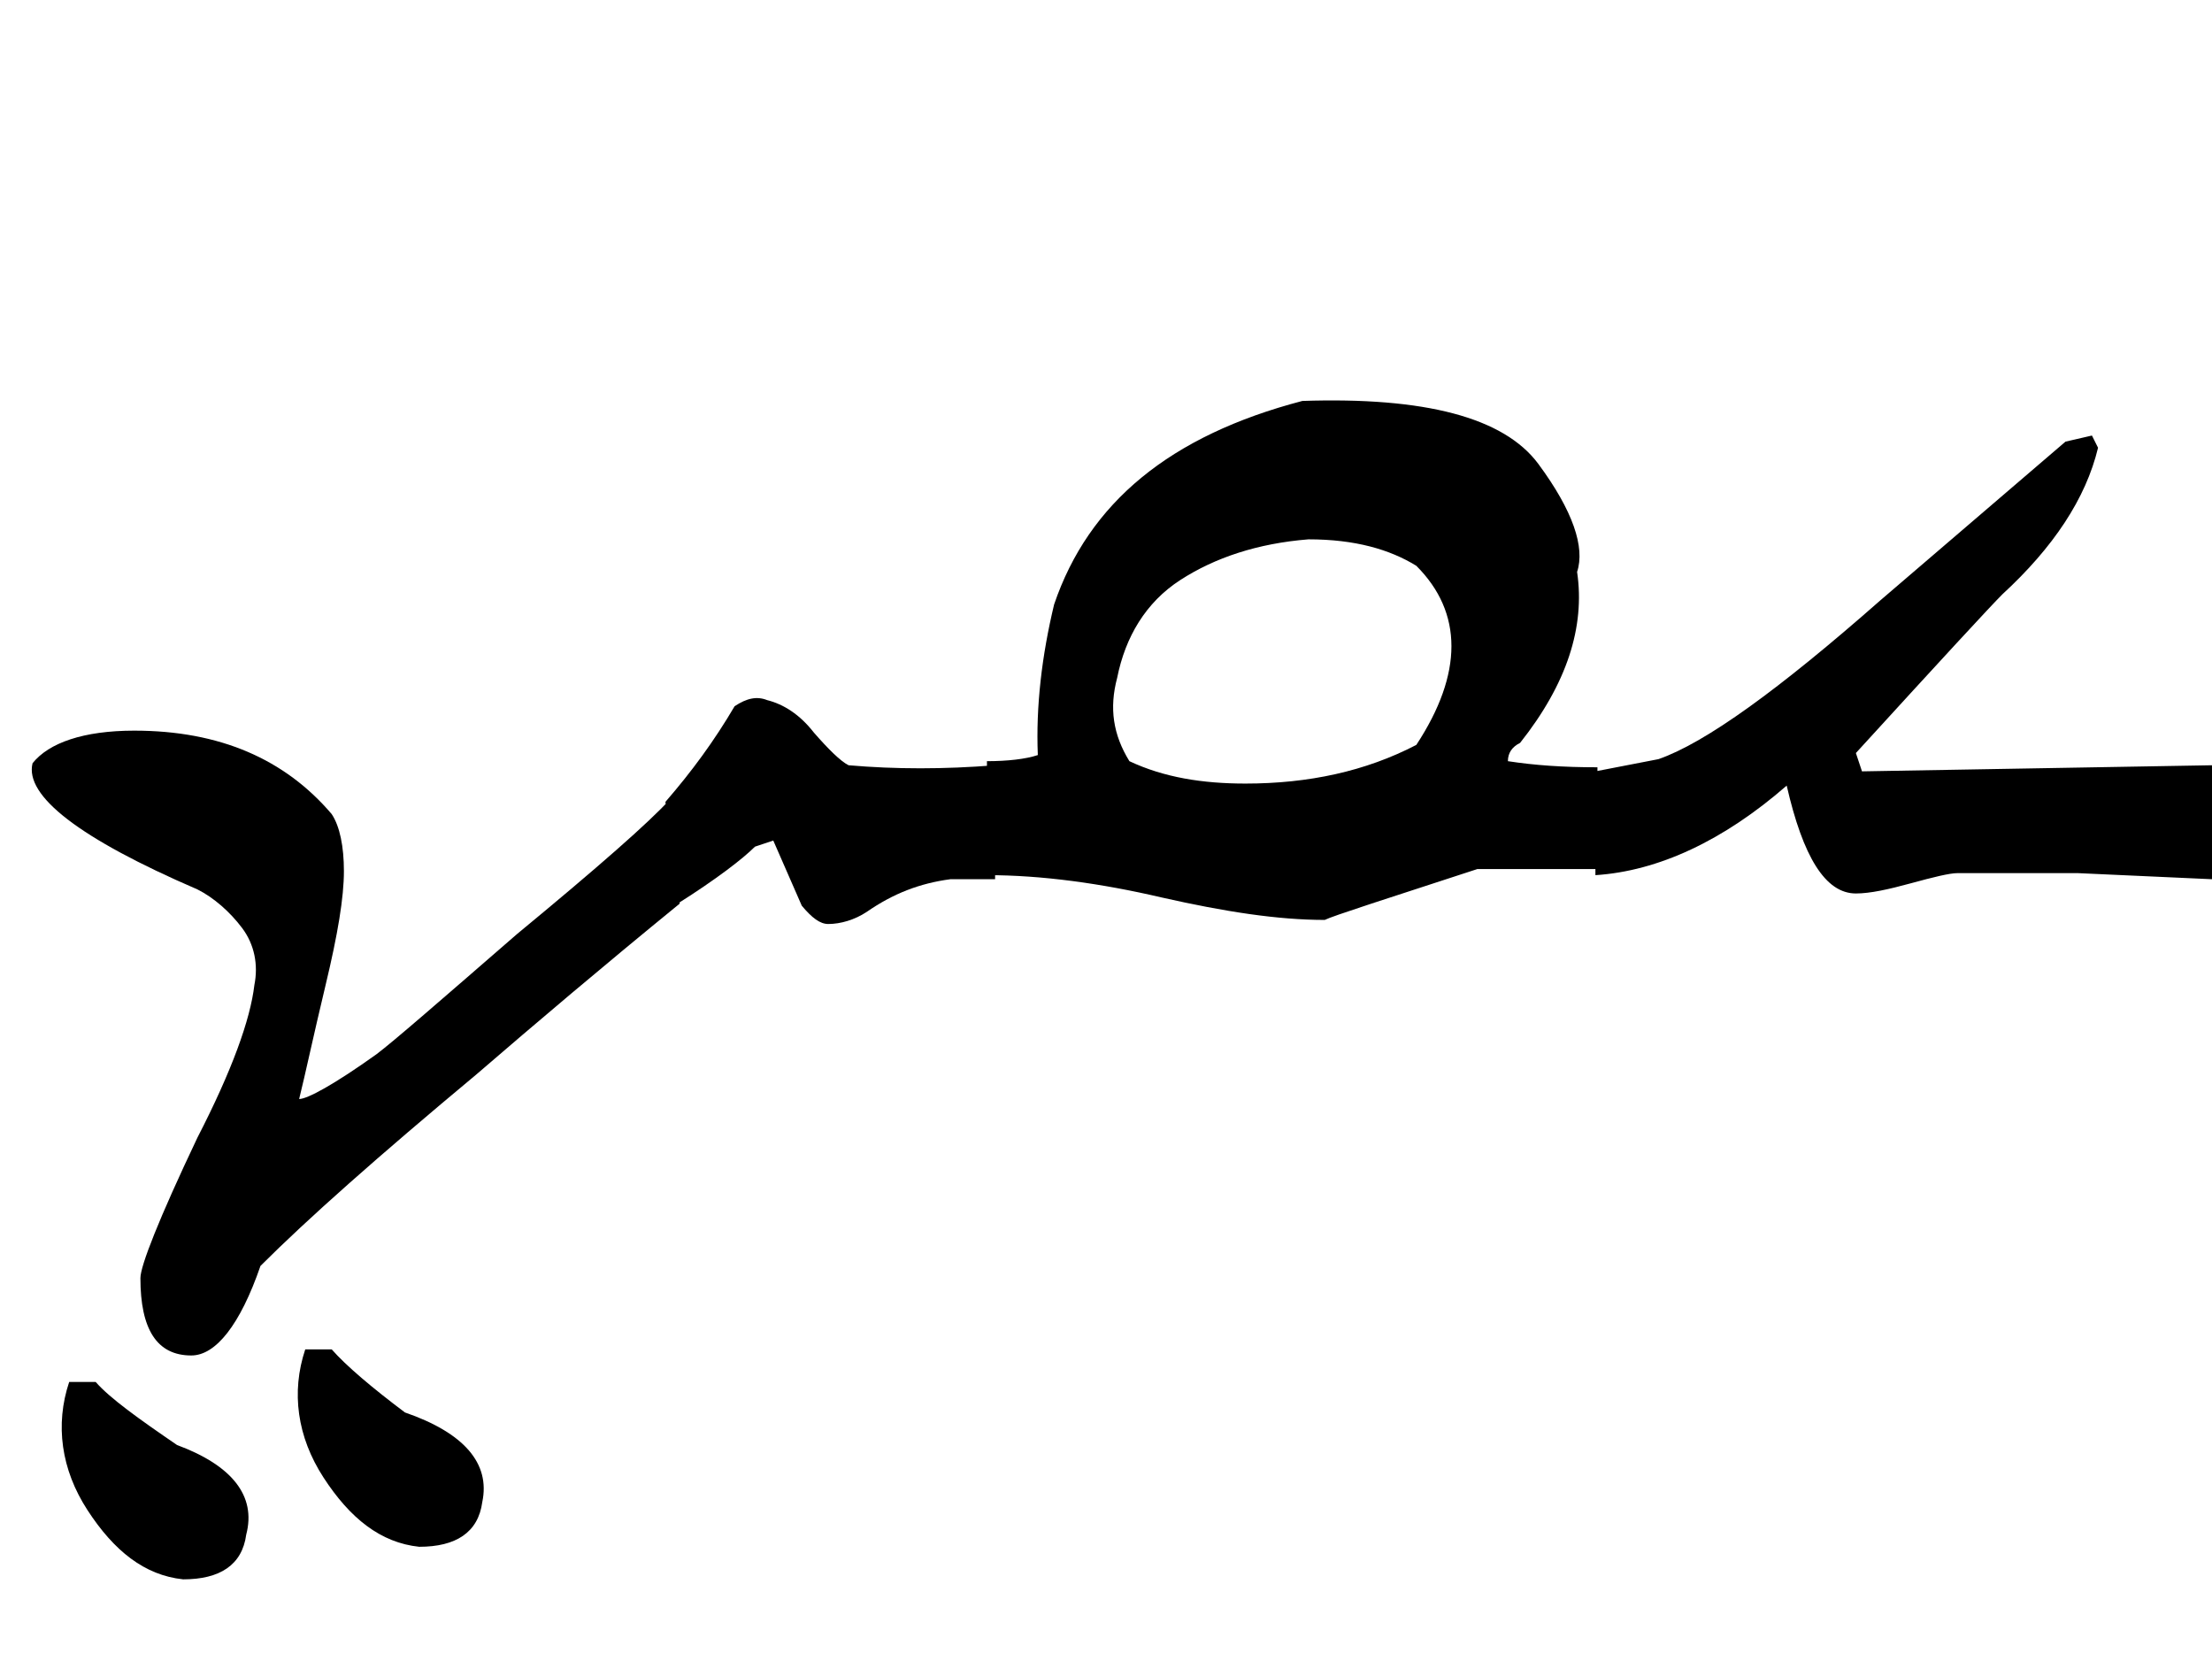 <?xml version="1.0" encoding="utf-8"?>
<!-- Generator: Adobe Illustrator 22.0.0, SVG Export Plug-In . SVG Version: 6.00 Build 0)  -->
<svg version="1.1" id="图层_1" xmlns="http://www.w3.org/2000/svg" xmlns:xlink="http://www.w3.org/1999/xlink" x="0px" y="0px"
	 viewBox="0 0 108.7 81.6" style="enable-background:new 0 0 108.7 81.6;" xml:space="preserve">
<g>
	<path d="M33.4,44.4c-3.8,3.1-7.1,5.9-10,8.4c-4.8,4-8.3,7.1-10.6,9.4c-1,2.9-2.2,4.4-3.4,4.4c-1.7,0-2.5-1.3-2.5-3.8
		c0-0.6,0.9-2.9,2.8-6.9c1.7-3.3,2.6-5.8,2.8-7.5c0.2-1,0-2-0.6-2.8s-1.4-1.5-2.2-1.9c-5.8-2.5-8.5-4.6-8.1-6.2c0.8-1,2.5-1.6,5-1.6
		c4.2,0,7.4,1.4,9.7,4.1c0.4,0.6,0.6,1.6,0.6,2.8c0,1.3-0.3,3.1-0.9,5.6s-1,4.4-1.3,5.6c0.4,0,1.7-0.7,3.8-2.2
		c0.8-0.6,3.1-2.6,6.9-5.9c4-3.3,6.5-5.5,7.5-6.6L33.4,44.4z M8.7,71c2.7,1,3.9,2.5,3.4,4.4c-0.2,1.5-1.3,2.2-3.1,2.2
		c-1.9-0.2-3.4-1.4-4.7-3.4s-1.6-4.2-0.9-6.3c0.4,0,0.8,0,1.3,0C5.4,68.7,6.8,69.7,8.7,71z M19.9,69.4c2.9,1,4.2,2.5,3.8,4.4
		c-0.2,1.5-1.3,2.2-3.1,2.2c-1.9-0.2-3.4-1.4-4.7-3.4s-1.6-4.2-0.9-6.3c0.4,0,0.8,0,1.3,0C17,67.1,18.3,68.2,19.9,69.4z M38,41.3
		l-0.9,0.3c-0.6,0.6-1.9,1.6-3.8,2.8l-0.6-5c1.3-1.5,2.4-3,3.4-4.7c0.6-0.4,1.1-0.5,1.6-0.3c0.8,0.2,1.6,0.7,2.3,1.6
		c0.7,0.8,1.3,1.4,1.7,1.6c2.3,0.2,4.7,0.2,7.2,0v5.6h-2.2c-1.5,0.2-2.8,0.7-4.1,1.6c-0.6,0.4-1.3,0.6-1.9,0.6
		c-0.4,0-0.8-0.3-1.3-0.9L38,41.3z"/>
	<path d="M51.8,29.7c1.7-5,5.7-8.3,12.2-10c6-0.2,9.9,0.8,11.6,3.1c1.7,2.3,2.3,4.1,1.9,5.3c0.4,2.7-0.5,5.5-2.8,8.4
		c-0.4,0.2-0.6,0.5-0.6,0.9c1.3,0.2,2.7,0.3,4.4,0.3v5h-5.9c-4.6,1.5-7.1,2.3-7.5,2.5c-2.3,0-4.9-0.4-8-1.1c-3-0.7-5.9-1.1-8.6-1.1
		v-5.6c1,0,1.9-0.1,2.5-0.3C50.9,34.7,51.2,32.2,51.8,29.7z M61.2,38.5c3.1,0,5.9-0.6,8.4-1.9c2.3-3.5,2.3-6.5,0-8.8
		c-1.3-0.8-3-1.3-5.3-1.3c-2.5,0.2-4.6,0.9-6.3,2c-1.7,1.1-2.7,2.8-3.1,4.8c-0.4,1.5-0.2,2.8,0.6,4.1C57.2,38.2,59.1,38.5,61.2,38.5
		z M78.4,37.9c1-0.2,2.1-0.4,3.1-0.6c2.3-0.8,5.9-3.4,10.9-7.8l9.1-7.8l1.3-0.3l0.3,0.6c-0.6,2.5-2.2,4.9-4.7,7.2
		c-0.6,0.6-3,3.2-7.2,7.8l0.3,0.9l17.2-0.3v5.6l-6.6-0.3c-2.3,0-4.3,0-5.9,0c-0.4,0-1.2,0.2-2.3,0.5c-1.1,0.3-2,0.5-2.7,0.5
		c-1.5,0-2.6-1.8-3.4-5.3c-3.1,2.7-6.3,4.2-9.4,4.4V37.9z"/>
</g>
</svg>
